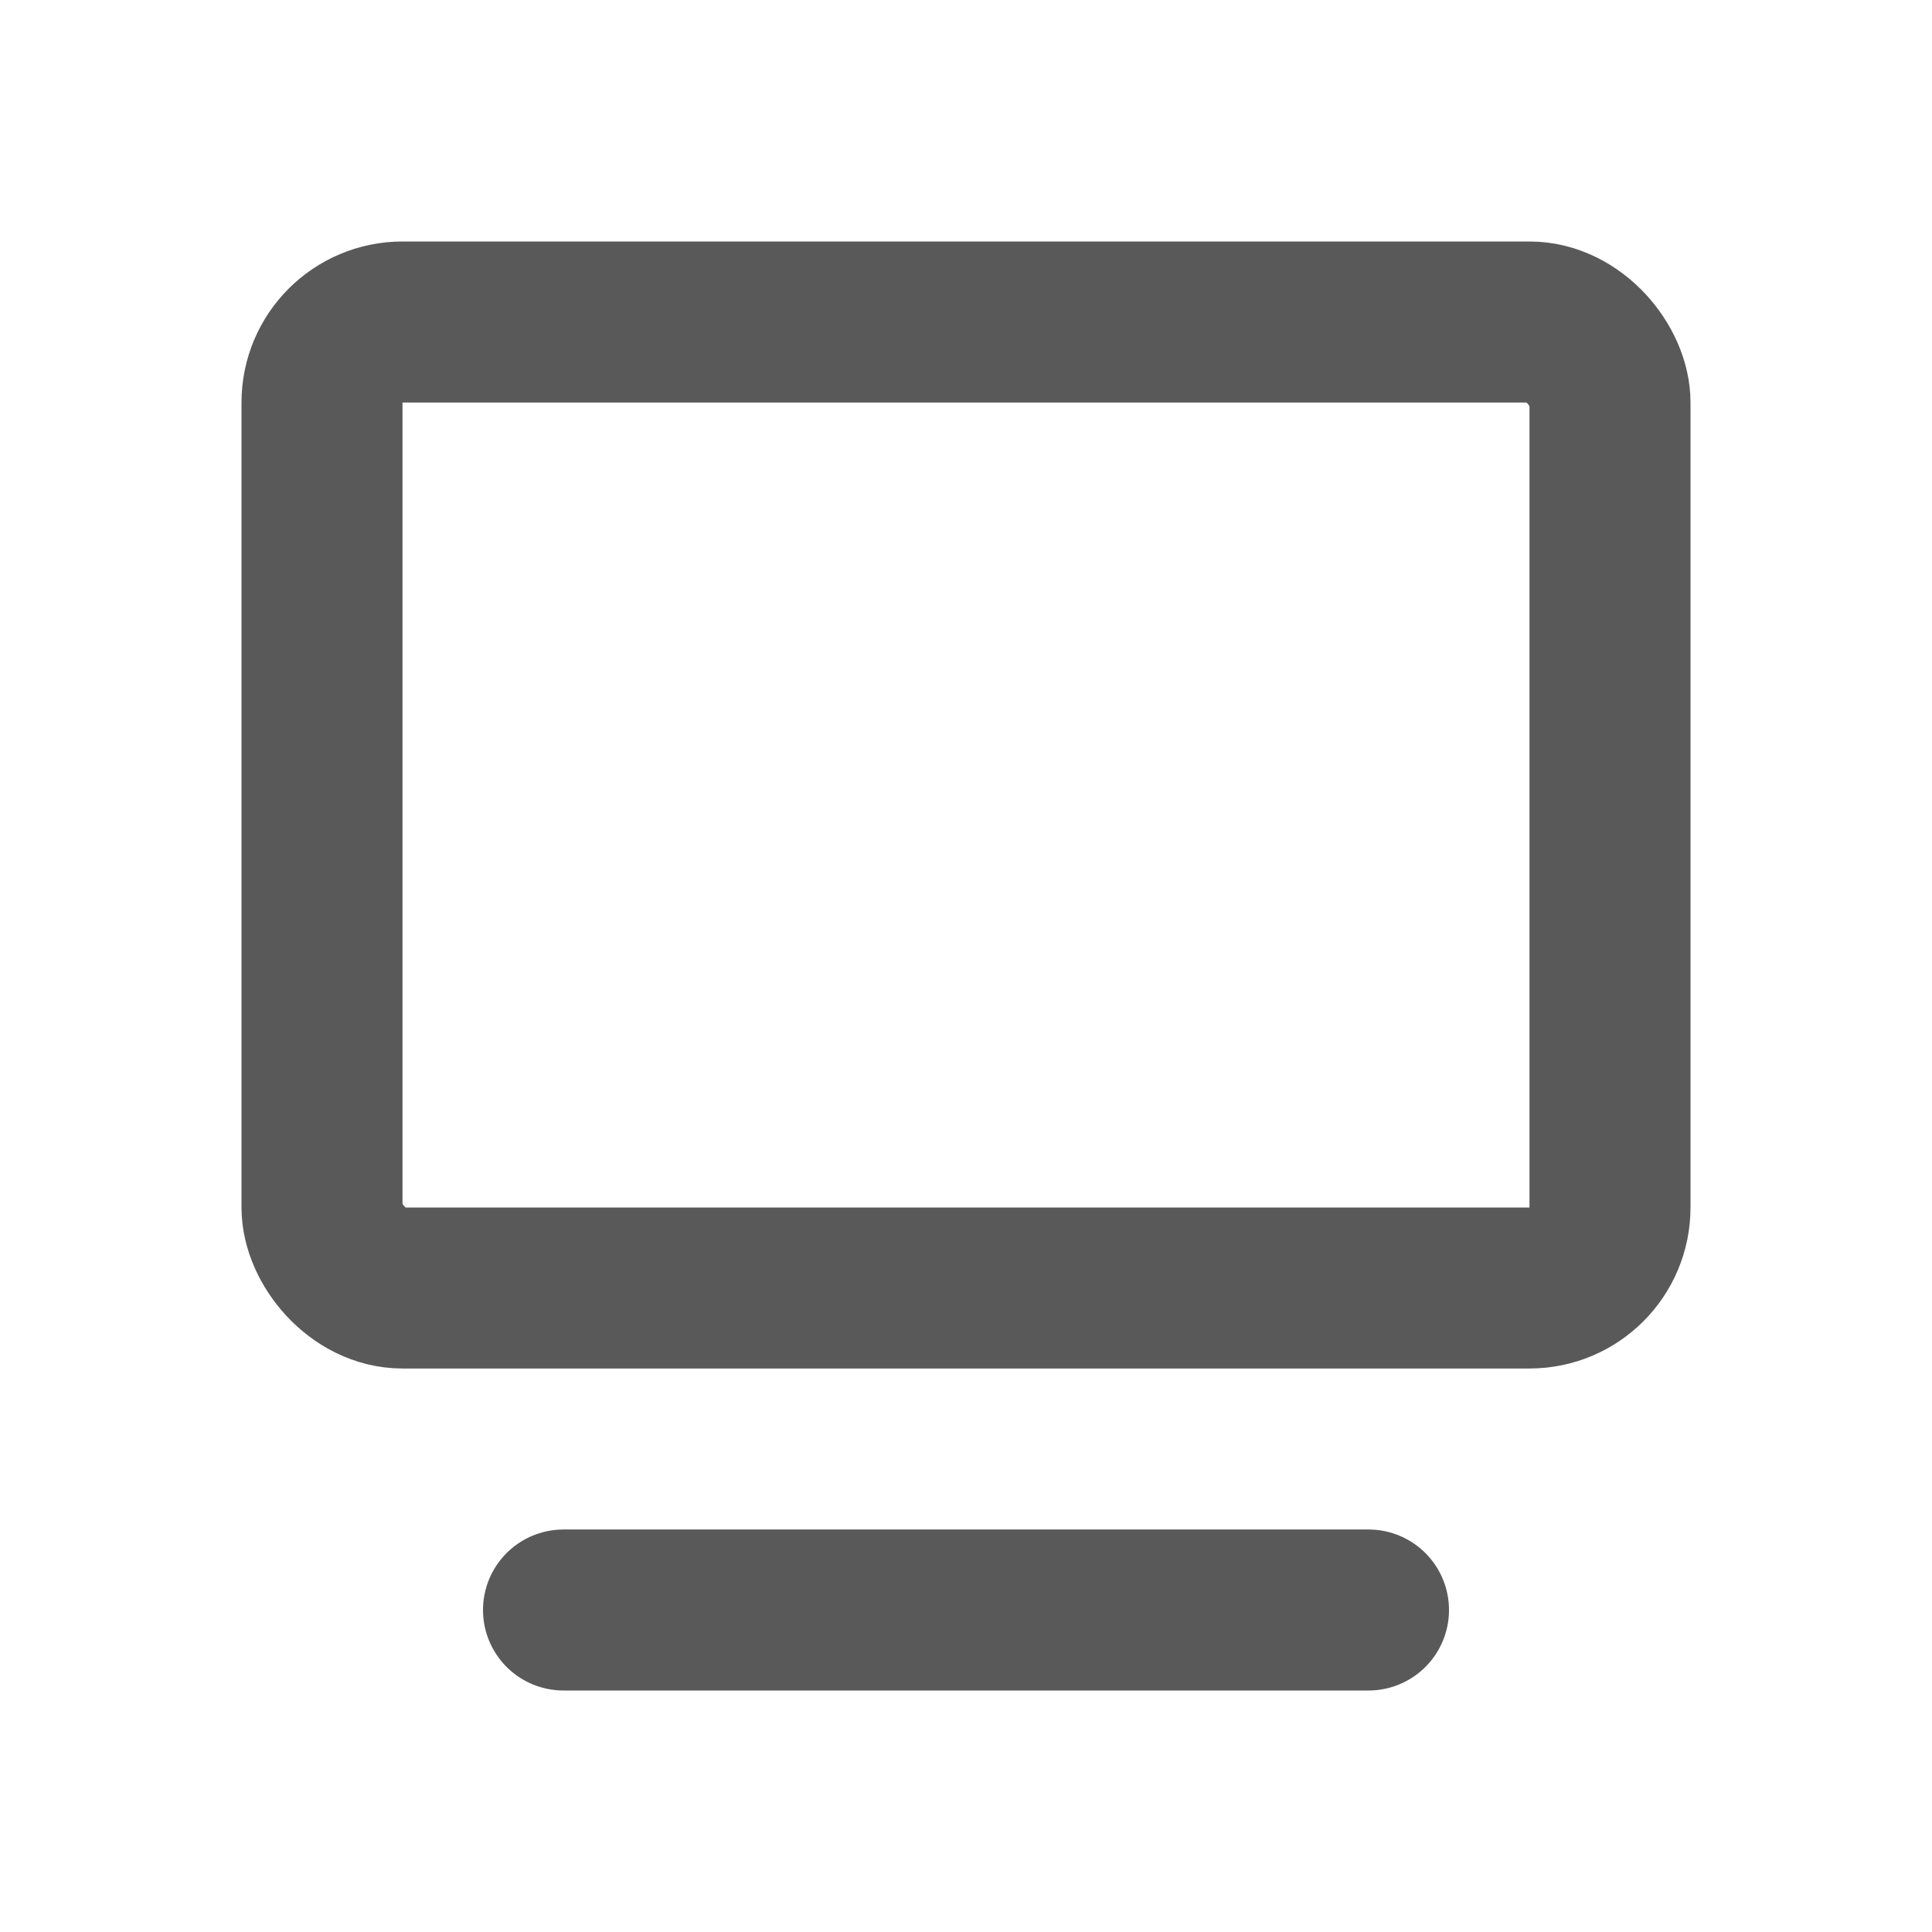 <svg width="24" height="24" viewBox="0 0 24 24" fill="none" xmlns="http://www.w3.org/2000/svg">
<rect x="4" y="4" width="16" height="12" rx="1" stroke="#595959" stroke-width="2"/>
<line x1="7" y1="20" x2="17" y2="20" stroke="#595959" stroke-width="2" stroke-linecap="round"/>
</svg>
